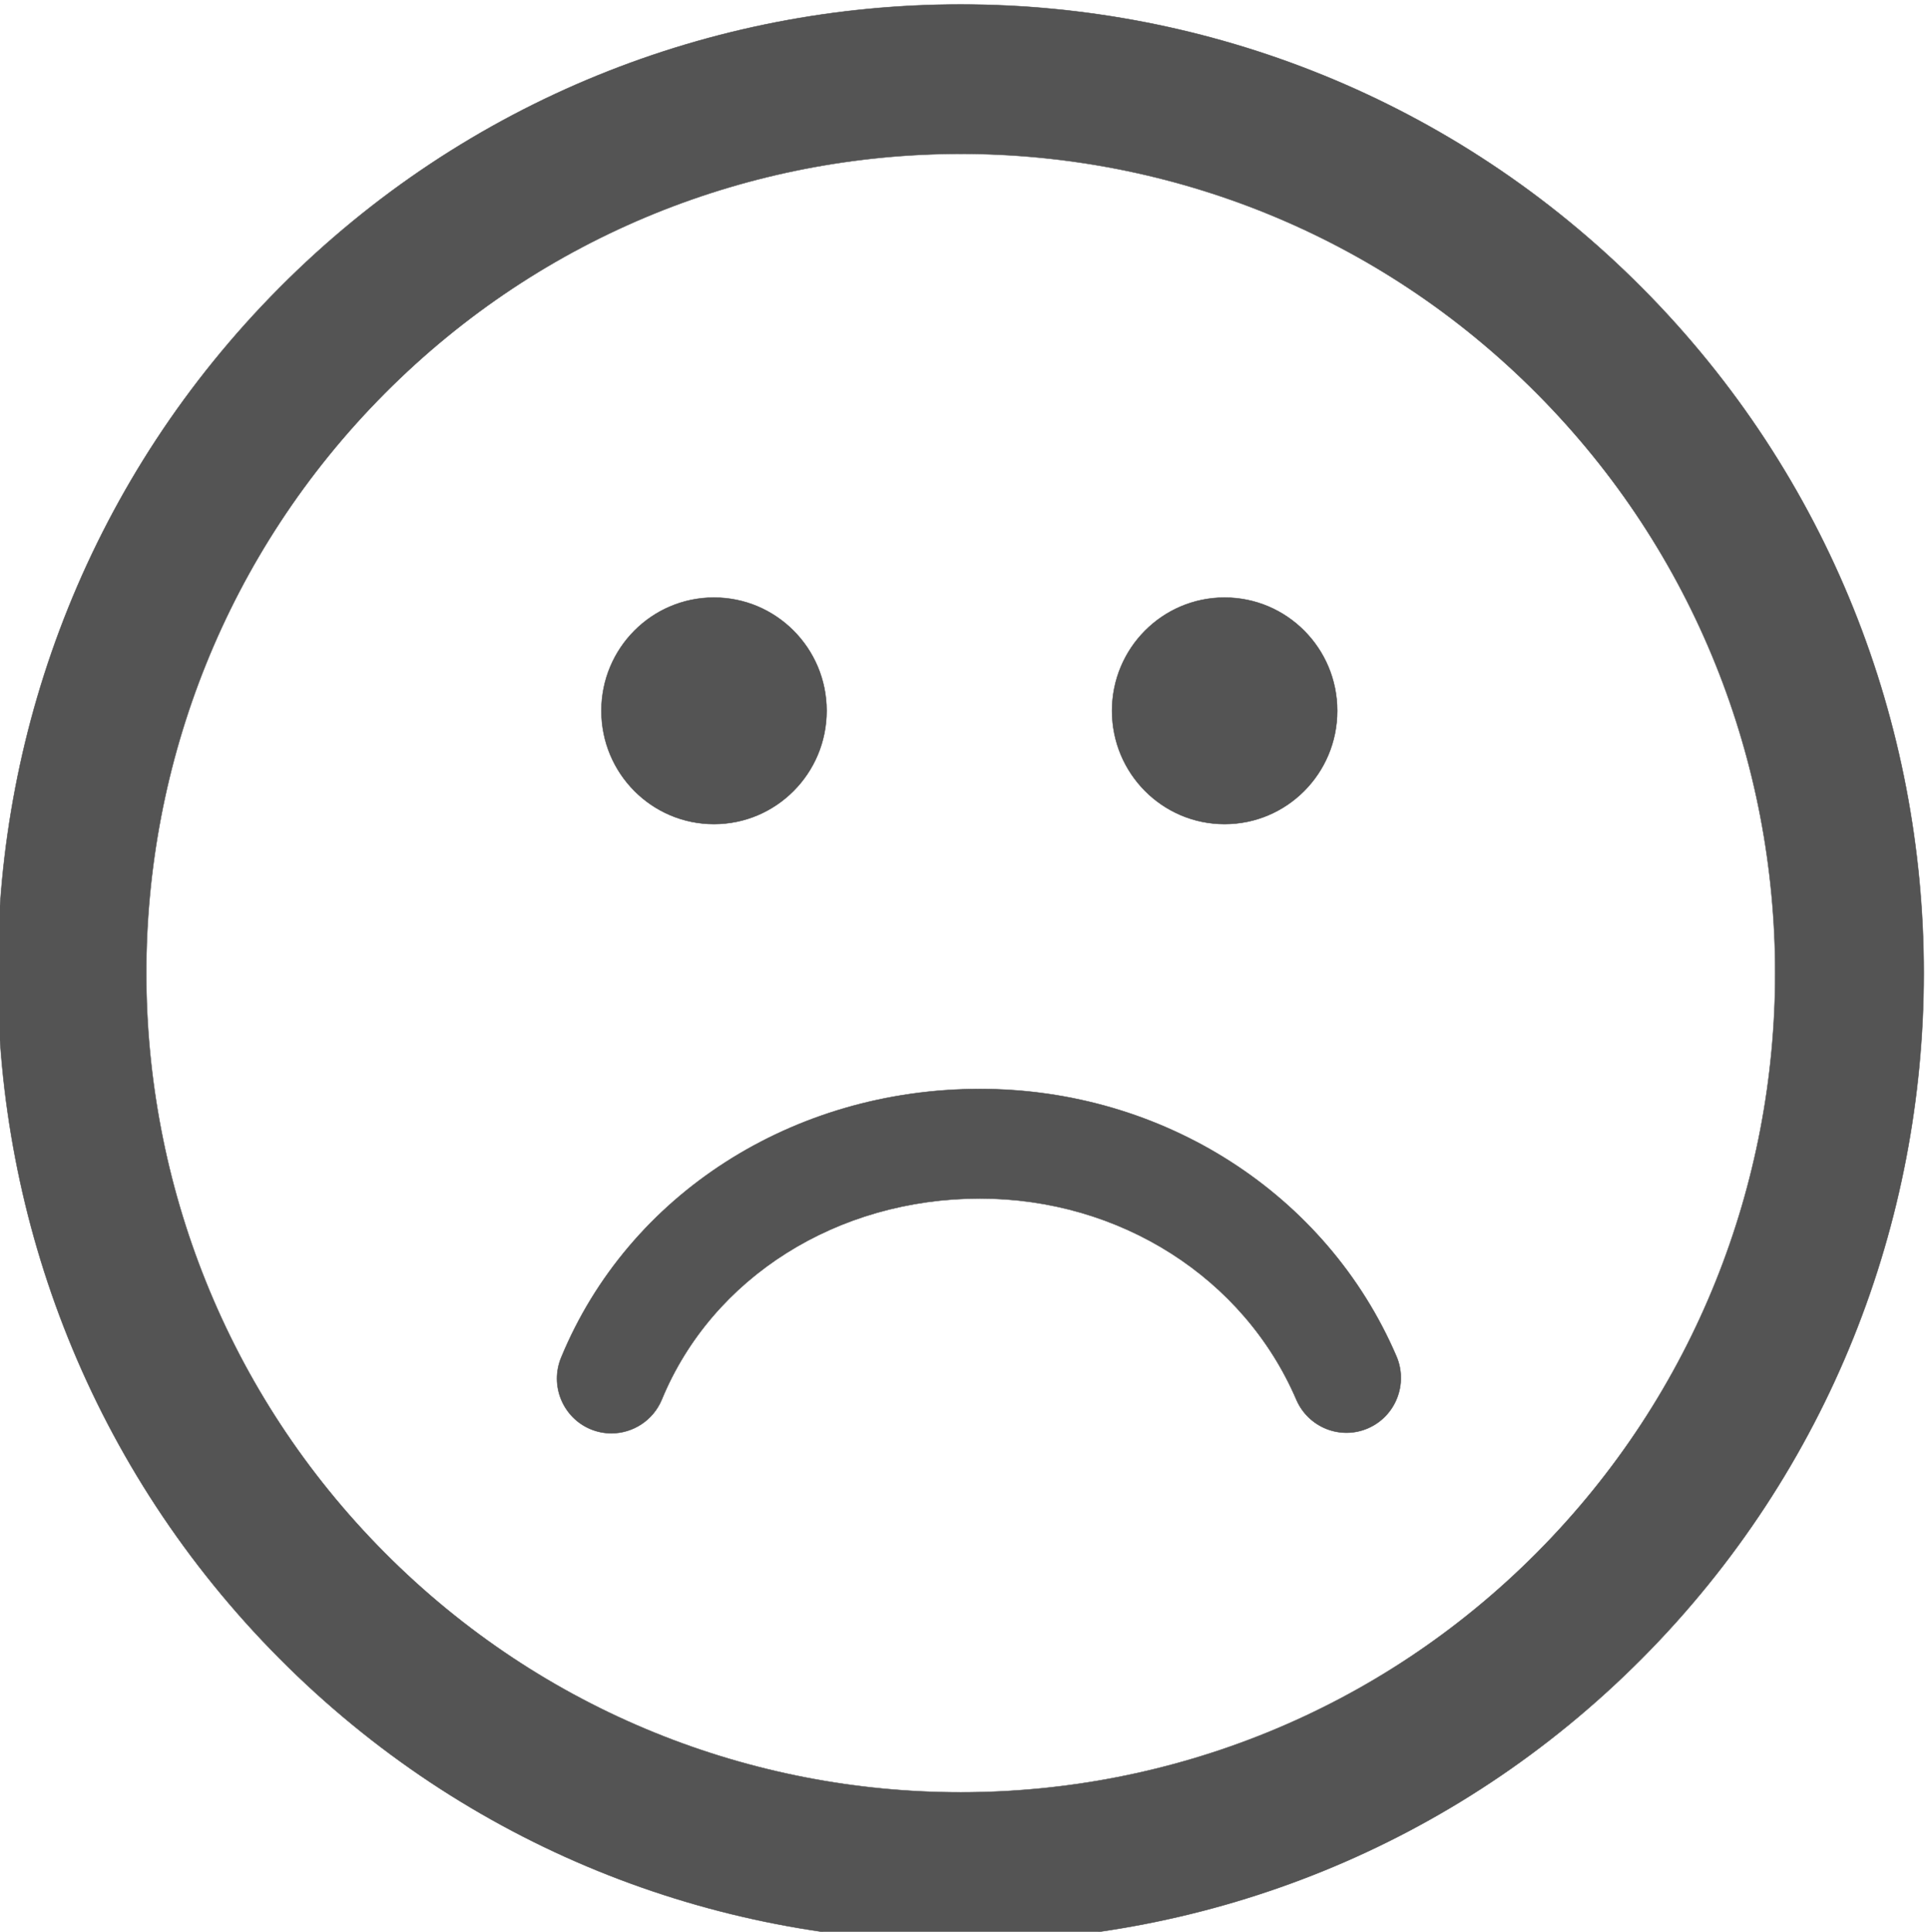 <?xml version="1.0" encoding="utf-8"?>
<!-- Generator: Adobe Illustrator 16.0.3, SVG Export Plug-In . SVG Version: 6.00 Build 0)  -->
<!DOCTYPE svg PUBLIC "-//W3C//DTD SVG 1.1//EN" "http://www.w3.org/Graphics/SVG/1.1/DTD/svg11.dtd">
<svg version="1.1" id="Capa_1" xmlns="http://www.w3.org/2000/svg" xmlns:xlink="http://www.w3.org/1999/xlink" x="0px" y="0px"
	 width="1078.387px" height="1080px" viewBox="0 0 1078.387 1080" enable-background="new 0 0 1078.387 1080" xml:space="preserve">
<path fill="#545454" d="M917.973,160.942c-210.085-211.265-551.77-211.265-761.743-0.056
	c-210.025,211.265-210.025,554.968,0,766.289c209.974,211.21,551.658,211.21,761.743-0.055
	C1127.943,715.854,1127.943,372.151,917.973,160.942 M859.198,868.055c-177.595,178.643-466.597,178.643-644.192,0
	c-177.651-178.699-177.651-469.46,0-648.048c177.595-178.643,466.597-178.698,644.192,0
	C1036.849,398.595,1036.793,689.41,859.198,868.055 M780.61,758.163c6.697,15.531-0.388,33.568-15.827,40.305
	c-15.441,6.735-33.372-0.446-40.069-15.977c-29.333-68.307-98.787-112.453-176.876-112.453c-79.86,0-149.704,44.09-177.872,112.396
	c-4.871,11.747-16.271,18.873-28.115,18.873c-3.93,0-7.858-0.725-11.734-2.339c-15.494-6.514-22.856-24.438-16.38-40.027
	c37.634-91.241,129.557-150.14,234.101-150.14C650.222,608.802,741.593,667.421,780.61,758.163 M336.206,397.369
	c0-34.96,28.171-63.296,62.925-63.296c34.757,0,62.982,28.336,62.982,63.296c0,35.017-28.225,63.352-62.982,63.352
	C364.376,460.721,336.206,432.386,336.206,397.369 M621.665,397.369c0-34.96,28.171-63.296,62.926-63.296
	c34.754,0,62.979,28.336,62.979,63.296c0,35.017-28.167,63.352-62.979,63.352C649.836,460.721,621.665,432.386,621.665,397.369"/>
<path fill="none" stroke="#545454" stroke-width="0.25" stroke-miterlimit="10" d="M917.973,160.942
	c-210.085-211.265-551.77-211.265-761.743-0.056c-210.025,211.265-210.025,554.968,0,766.289
	c209.974,211.21,551.658,211.21,761.743-0.055C1127.943,715.854,1127.943,372.151,917.973,160.942z M859.198,868.055
	c-177.595,178.643-466.597,178.643-644.192,0c-177.651-178.699-177.651-469.46,0-648.048c177.595-178.643,466.597-178.698,644.192,0
	C1036.849,398.595,1036.793,689.41,859.198,868.055z M780.61,758.163c6.697,15.531-0.388,33.568-15.827,40.305
	c-15.441,6.735-33.372-0.446-40.069-15.977c-29.333-68.307-98.787-112.453-176.876-112.453c-79.86,0-149.704,44.09-177.872,112.396
	c-4.871,11.747-16.271,18.873-28.115,18.873c-3.93,0-7.858-0.725-11.734-2.339c-15.494-6.514-22.856-24.438-16.38-40.027
	c37.634-91.241,129.557-150.14,234.101-150.14C650.222,608.802,741.593,667.421,780.61,758.163z M336.206,397.369
	c0-34.96,28.171-63.296,62.925-63.296c34.757,0,62.982,28.336,62.982,63.296c0,35.017-28.225,63.352-62.982,63.352
	C364.376,460.721,336.206,432.386,336.206,397.369z M621.665,397.369c0-34.96,28.171-63.296,62.926-63.296
	c34.754,0,62.979,28.336,62.979,63.296c0,35.017-28.167,63.352-62.979,63.352C649.836,460.721,621.665,432.386,621.665,397.369z"/>
</svg>
